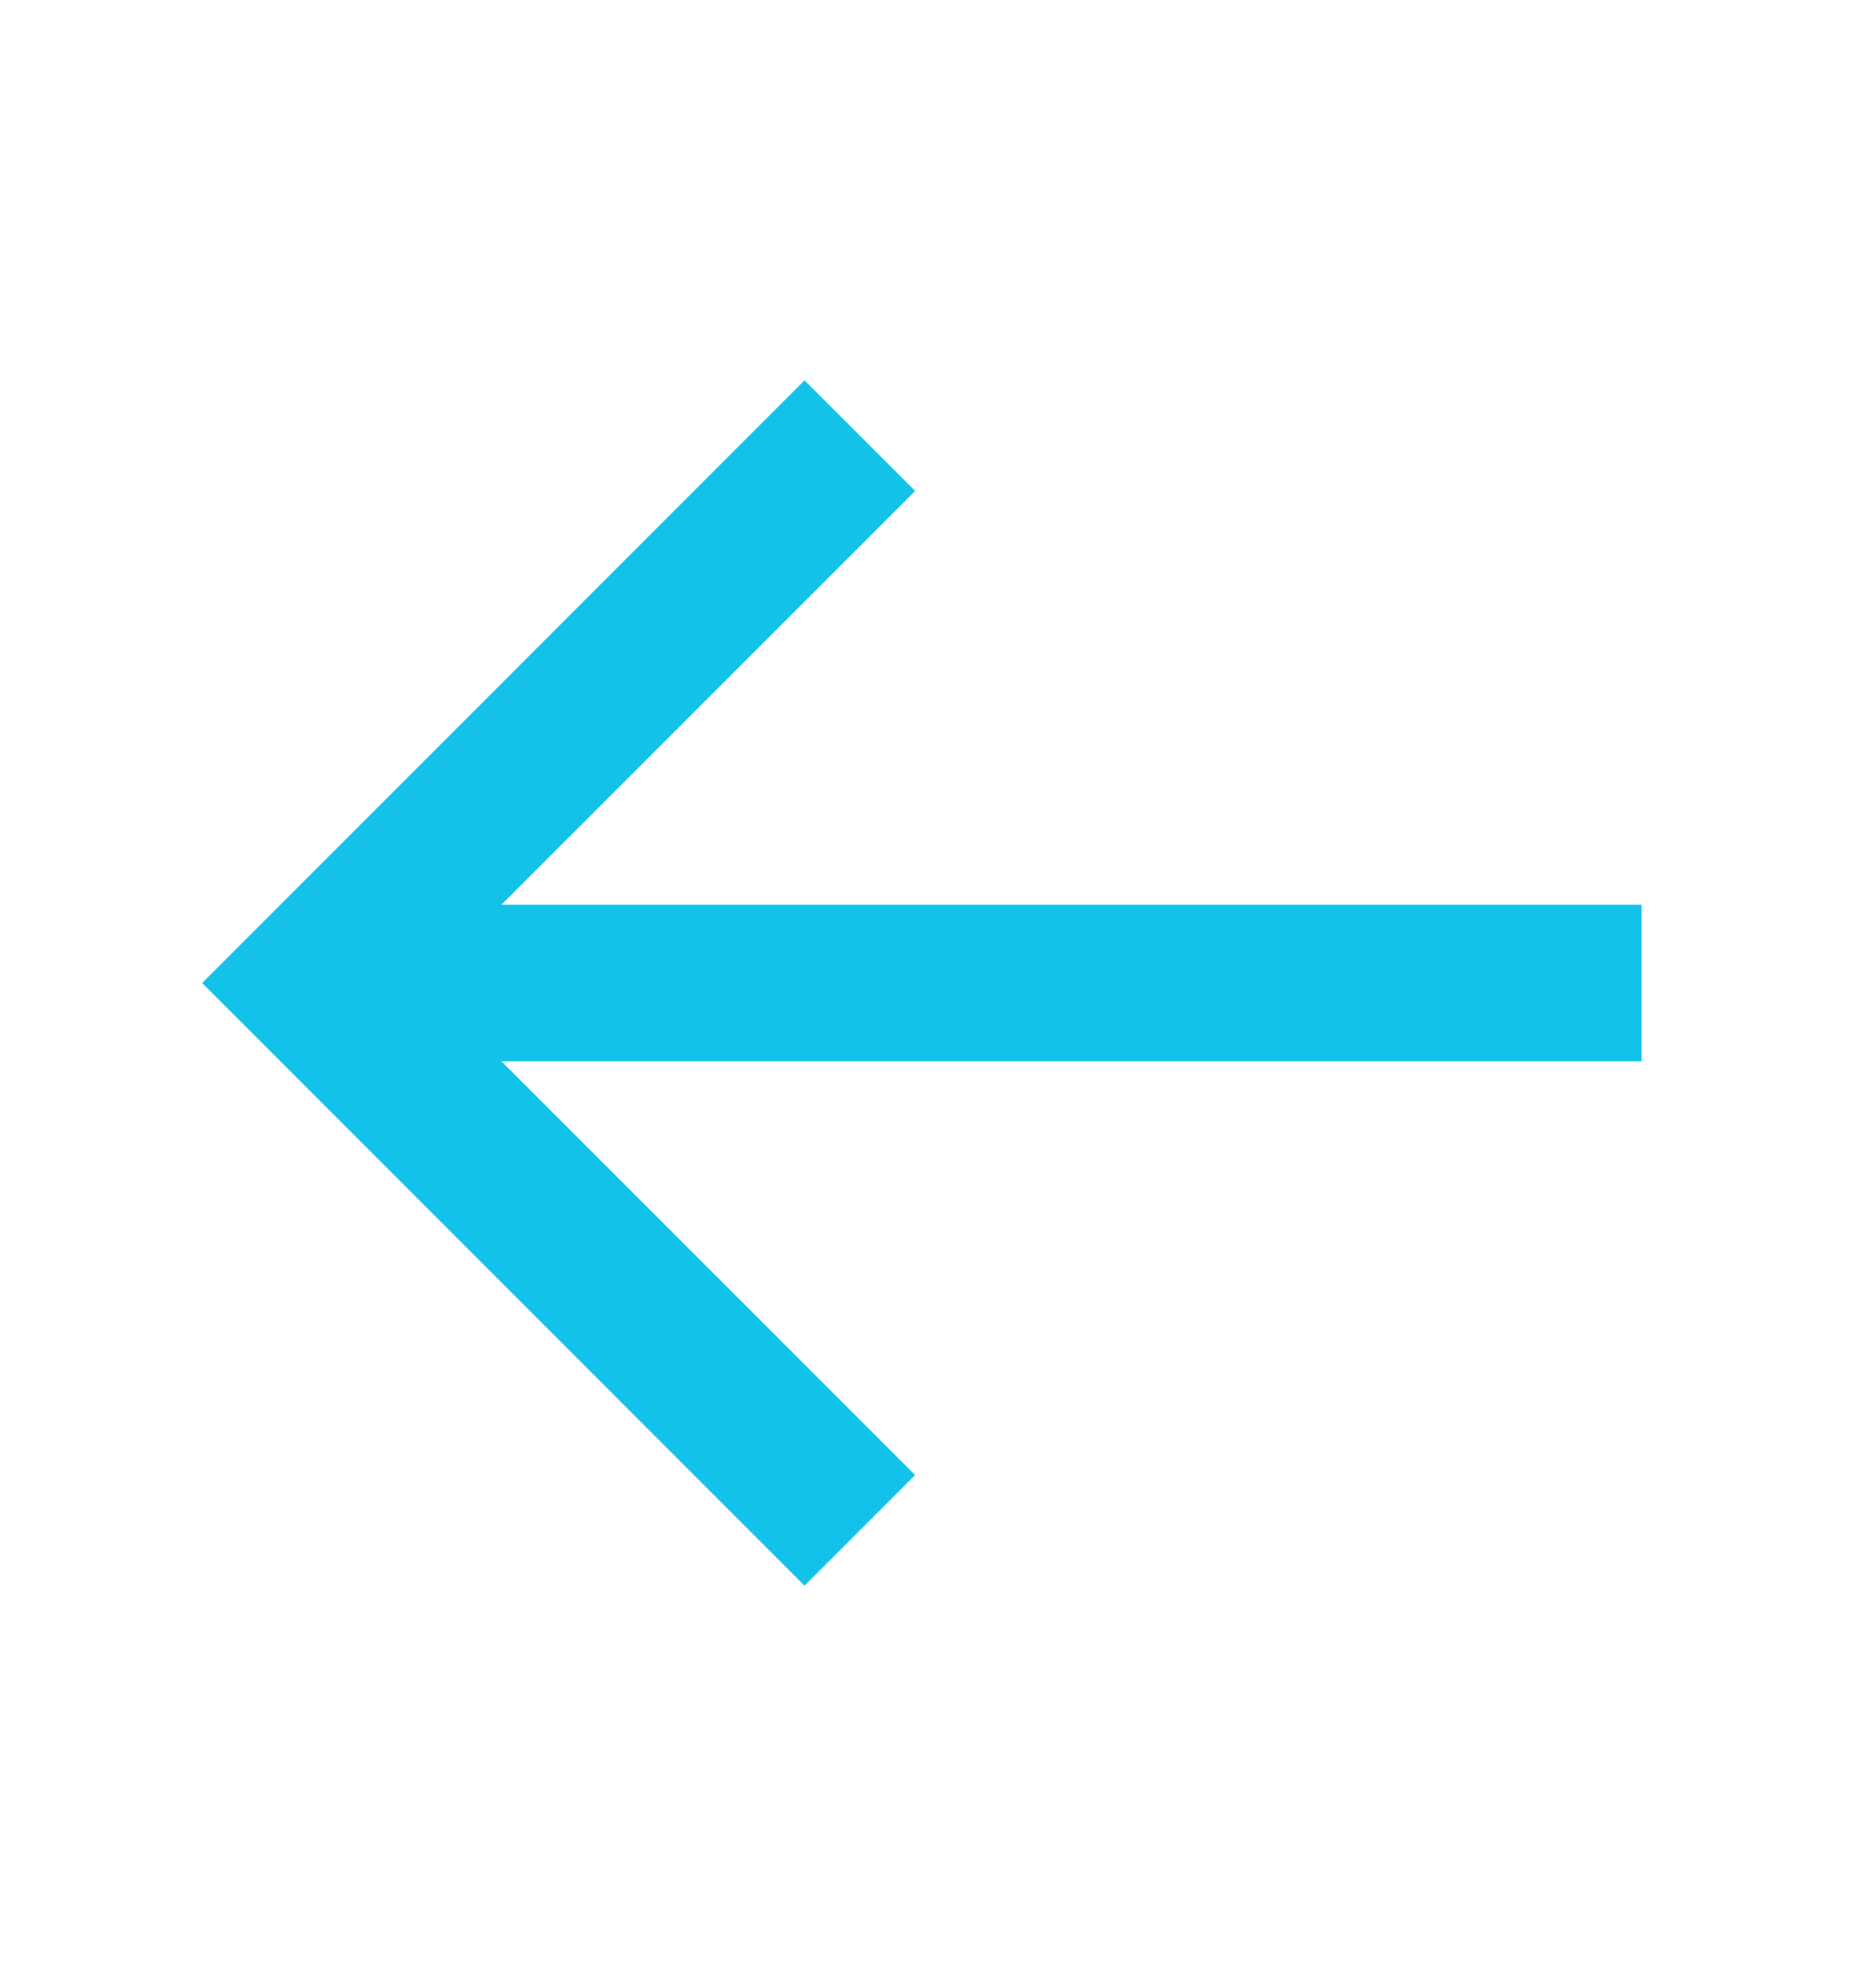 <svg width="21" height="22" viewBox="0 0 21 22" fill="none" xmlns="http://www.w3.org/2000/svg">
<path d="M18.375 10.125H5.612L10.244 5.494L9.006 4.256L2.263 11L9.006 17.744L10.244 16.506L5.612 11.875H18.375V10.125Z" fill="#12C2E9"/>
</svg>
